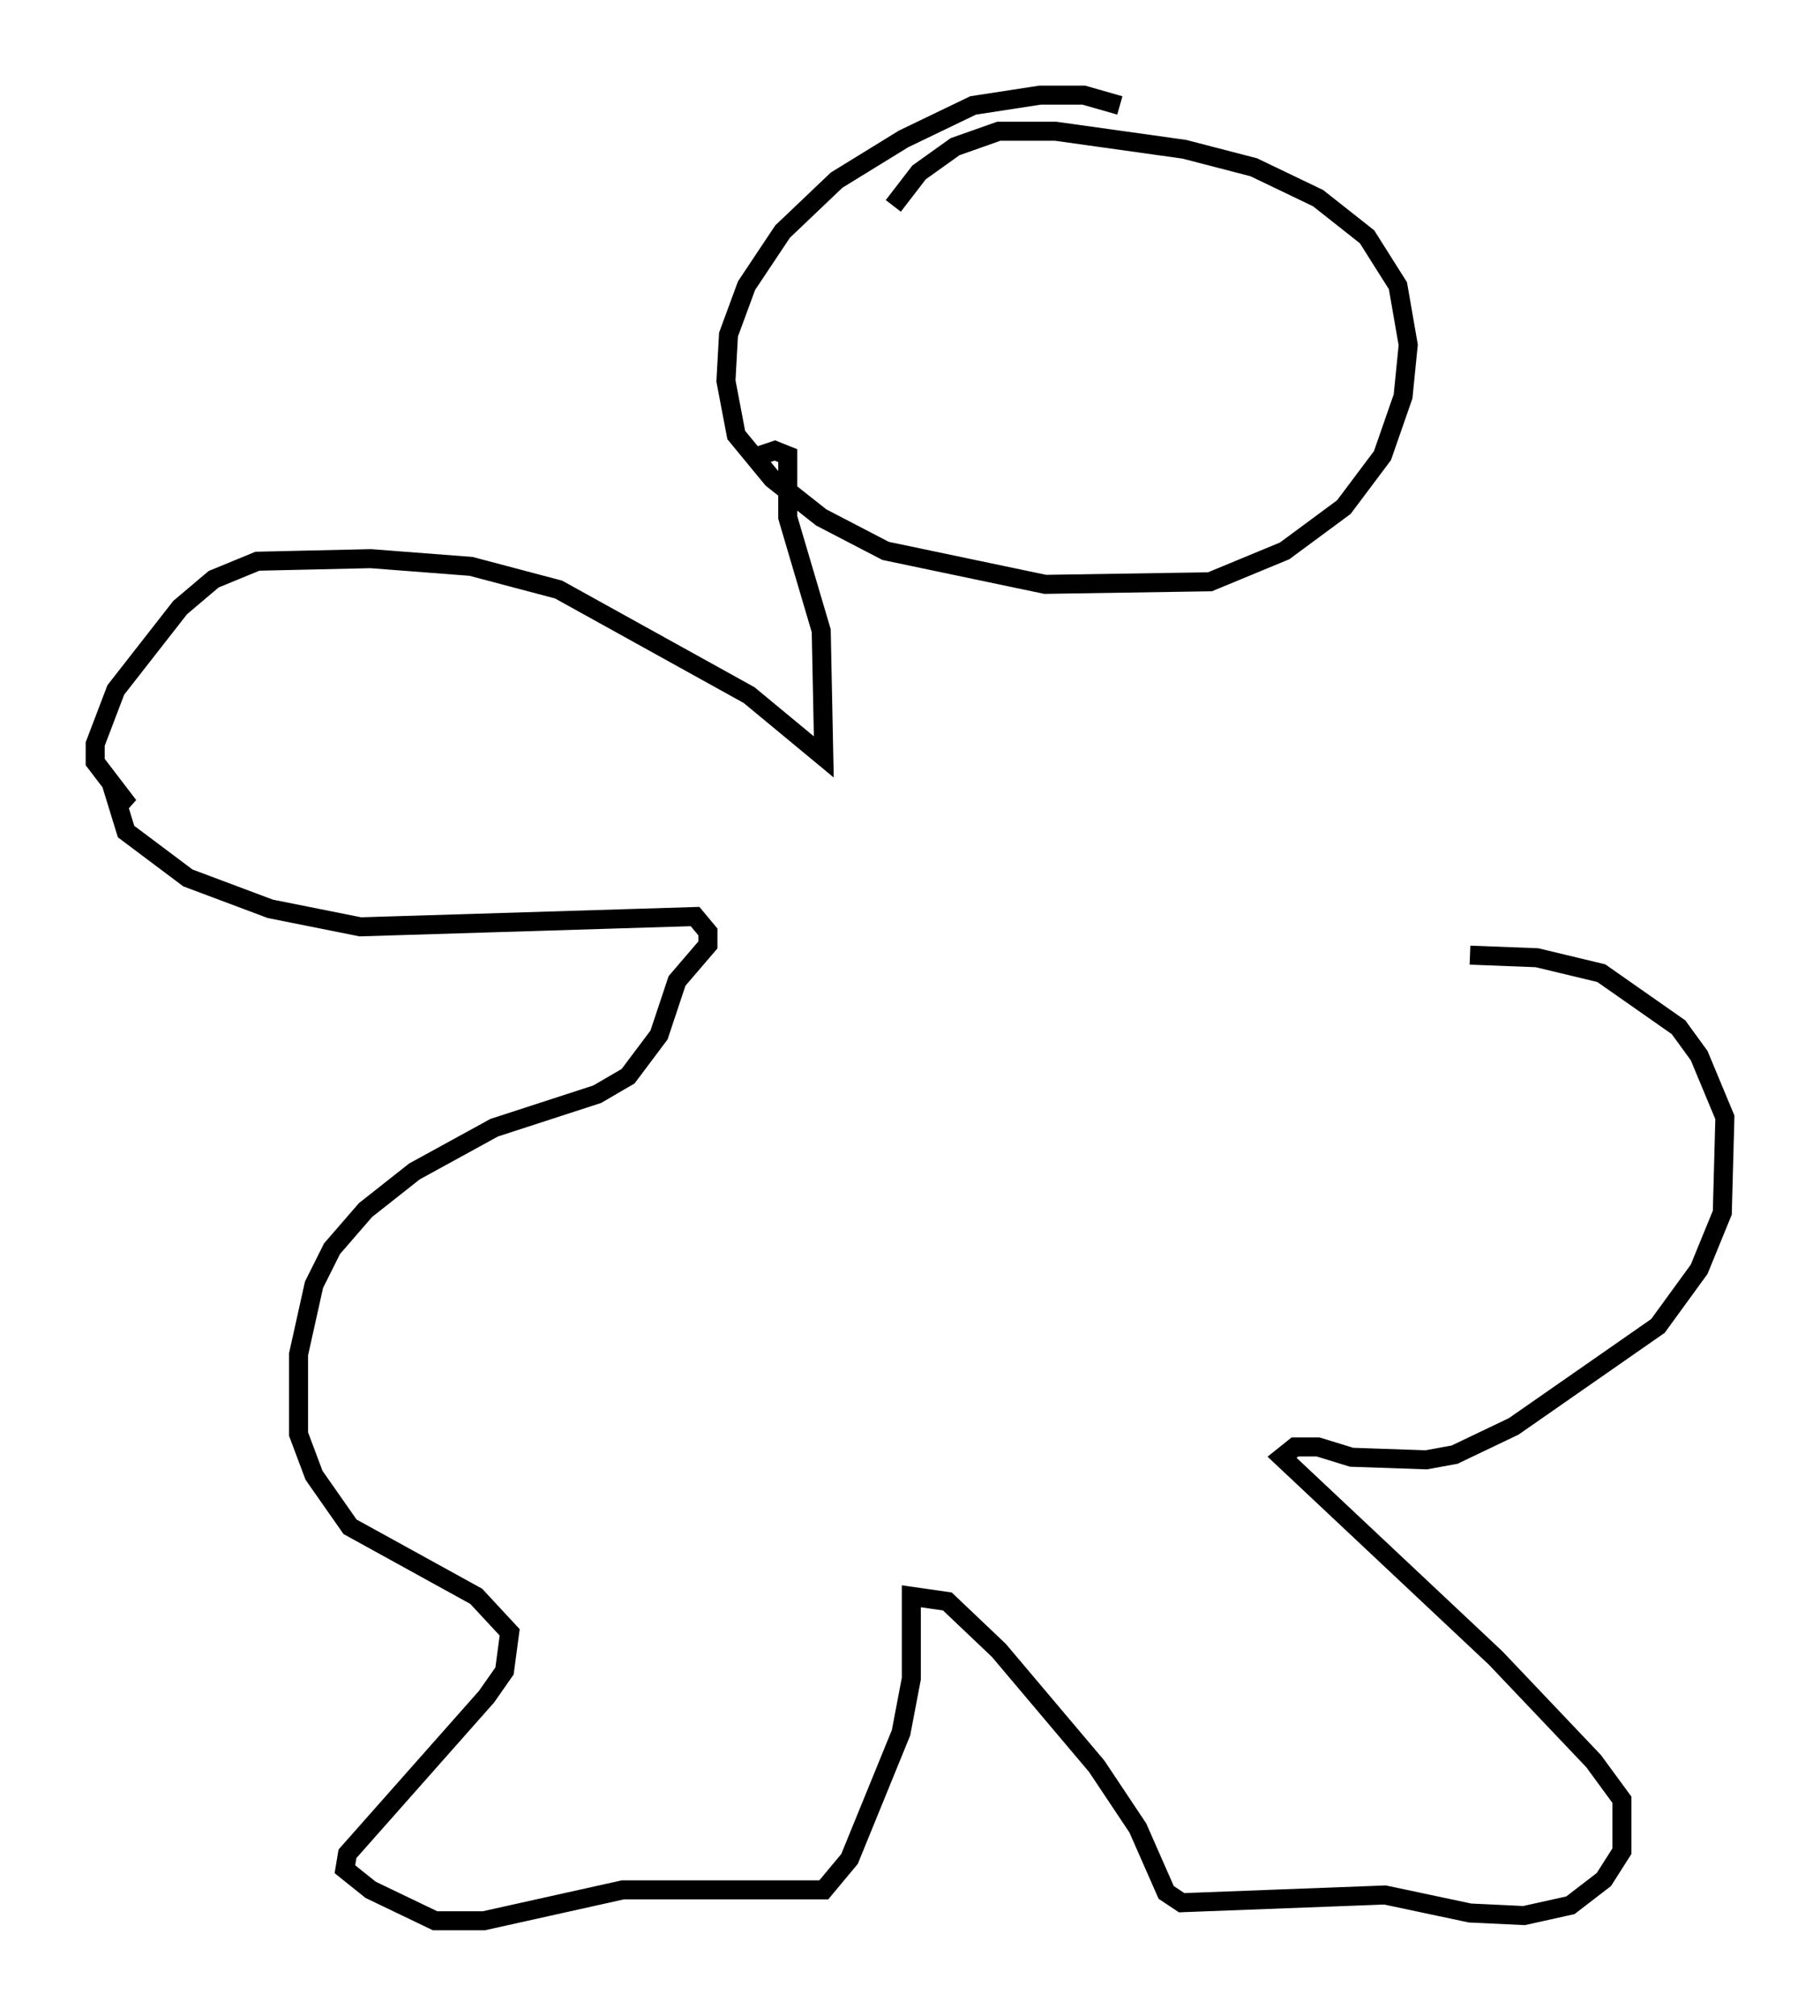 <?xml version="1.0" encoding="utf-8" ?>
<svg baseProfile="full" height="105.939" version="1.1" width="95.655" xmlns="http://www.w3.org/2000/svg" xmlns:ev="http://www.w3.org/2001/xml-events" xmlns:xlink="http://www.w3.org/1999/xlink"><defs /><rect fill="white" height="105.939" width="95.655" x="0" y="0" /><path d="M60.48, 6.624 m-1.624, -1.083 l-1.894, -0.541 -2.3, 0.0 l-3.518, 0.541 -3.654, 1.759 l-3.518, 2.165 -2.842, 2.706 l-1.894, 2.842 -0.947, 2.571 l-0.135, 2.436 0.541, 2.842 l1.894, 2.3 2.571, 2.03 l3.383, 1.759 8.39, 1.759 l8.66, -0.135 3.924, -1.624 l3.112, -2.3 2.03, -2.706 l1.083, -3.112 0.271, -2.706 l-0.541, -3.112 -1.624, -2.571 l-2.571, -2.03 -3.383, -1.624 l-3.654, -0.947 -6.766, -0.947 l-2.977, 0.0 -2.3, 0.812 l-1.894, 1.353 -1.353, 1.759 m-7.442, 13.261 l1.218, -0.406 0.677, 0.271 l0.0, 3.248 1.759, 5.954 l0.135, 6.631 -3.924, -3.248 l-10.013, -5.548 -4.601, -1.218 l-5.277, -0.406 -5.954, 0.135 l-2.3, 0.947 -1.759, 1.488 l-3.383, 4.33 -1.083, 2.842 l0.0, 0.947 1.759, 2.3 l-0.677, -0.406 0.541, 1.759 l3.248, 2.436 4.33, 1.624 l4.736, 0.947 17.591, -0.541 l0.677, 0.812 0.0, 0.677 l-1.624, 1.894 -0.947, 2.842 l-1.624, 2.165 -1.624, 0.947 l-5.413, 1.759 -4.195, 2.3 l-2.571, 2.03 -1.759, 2.03 l-0.947, 1.894 -0.812, 3.654 l0.0, 4.195 0.812, 2.165 l1.894, 2.706 6.631, 3.654 l1.759, 1.894 -0.271, 2.03 l-0.947, 1.353 -7.307, 8.254 l-0.135, 0.812 1.353, 1.083 l3.383, 1.624 2.571, 0.0 l7.307, -1.624 10.555, 0.0 l1.353, -1.624 2.706, -6.631 l0.541, -2.842 0.0, -4.33 l1.894, 0.271 2.706, 2.571 l5.142, 6.089 2.165, 3.248 l1.488, 3.383 0.812, 0.541 l10.69, -0.406 4.465, 0.947 l2.842, 0.135 2.436, -0.541 l1.759, -1.353 0.947, -1.488 l0.0, -2.706 -1.488, -2.03 l-5.142, -5.413 -11.231, -10.555 l0.677, -0.541 1.218, 0.0 l1.759, 0.541 3.924, 0.135 l1.488, -0.271 3.112, -1.488 l7.578, -5.277 2.165, -2.977 l1.218, -2.977 0.135, -5.007 l-1.353, -3.248 -1.083, -1.488 l-4.059, -2.842 -3.383, -0.812 l-3.518, -0.135 " fill="none" stroke="black" stroke-width="1" /></svg>